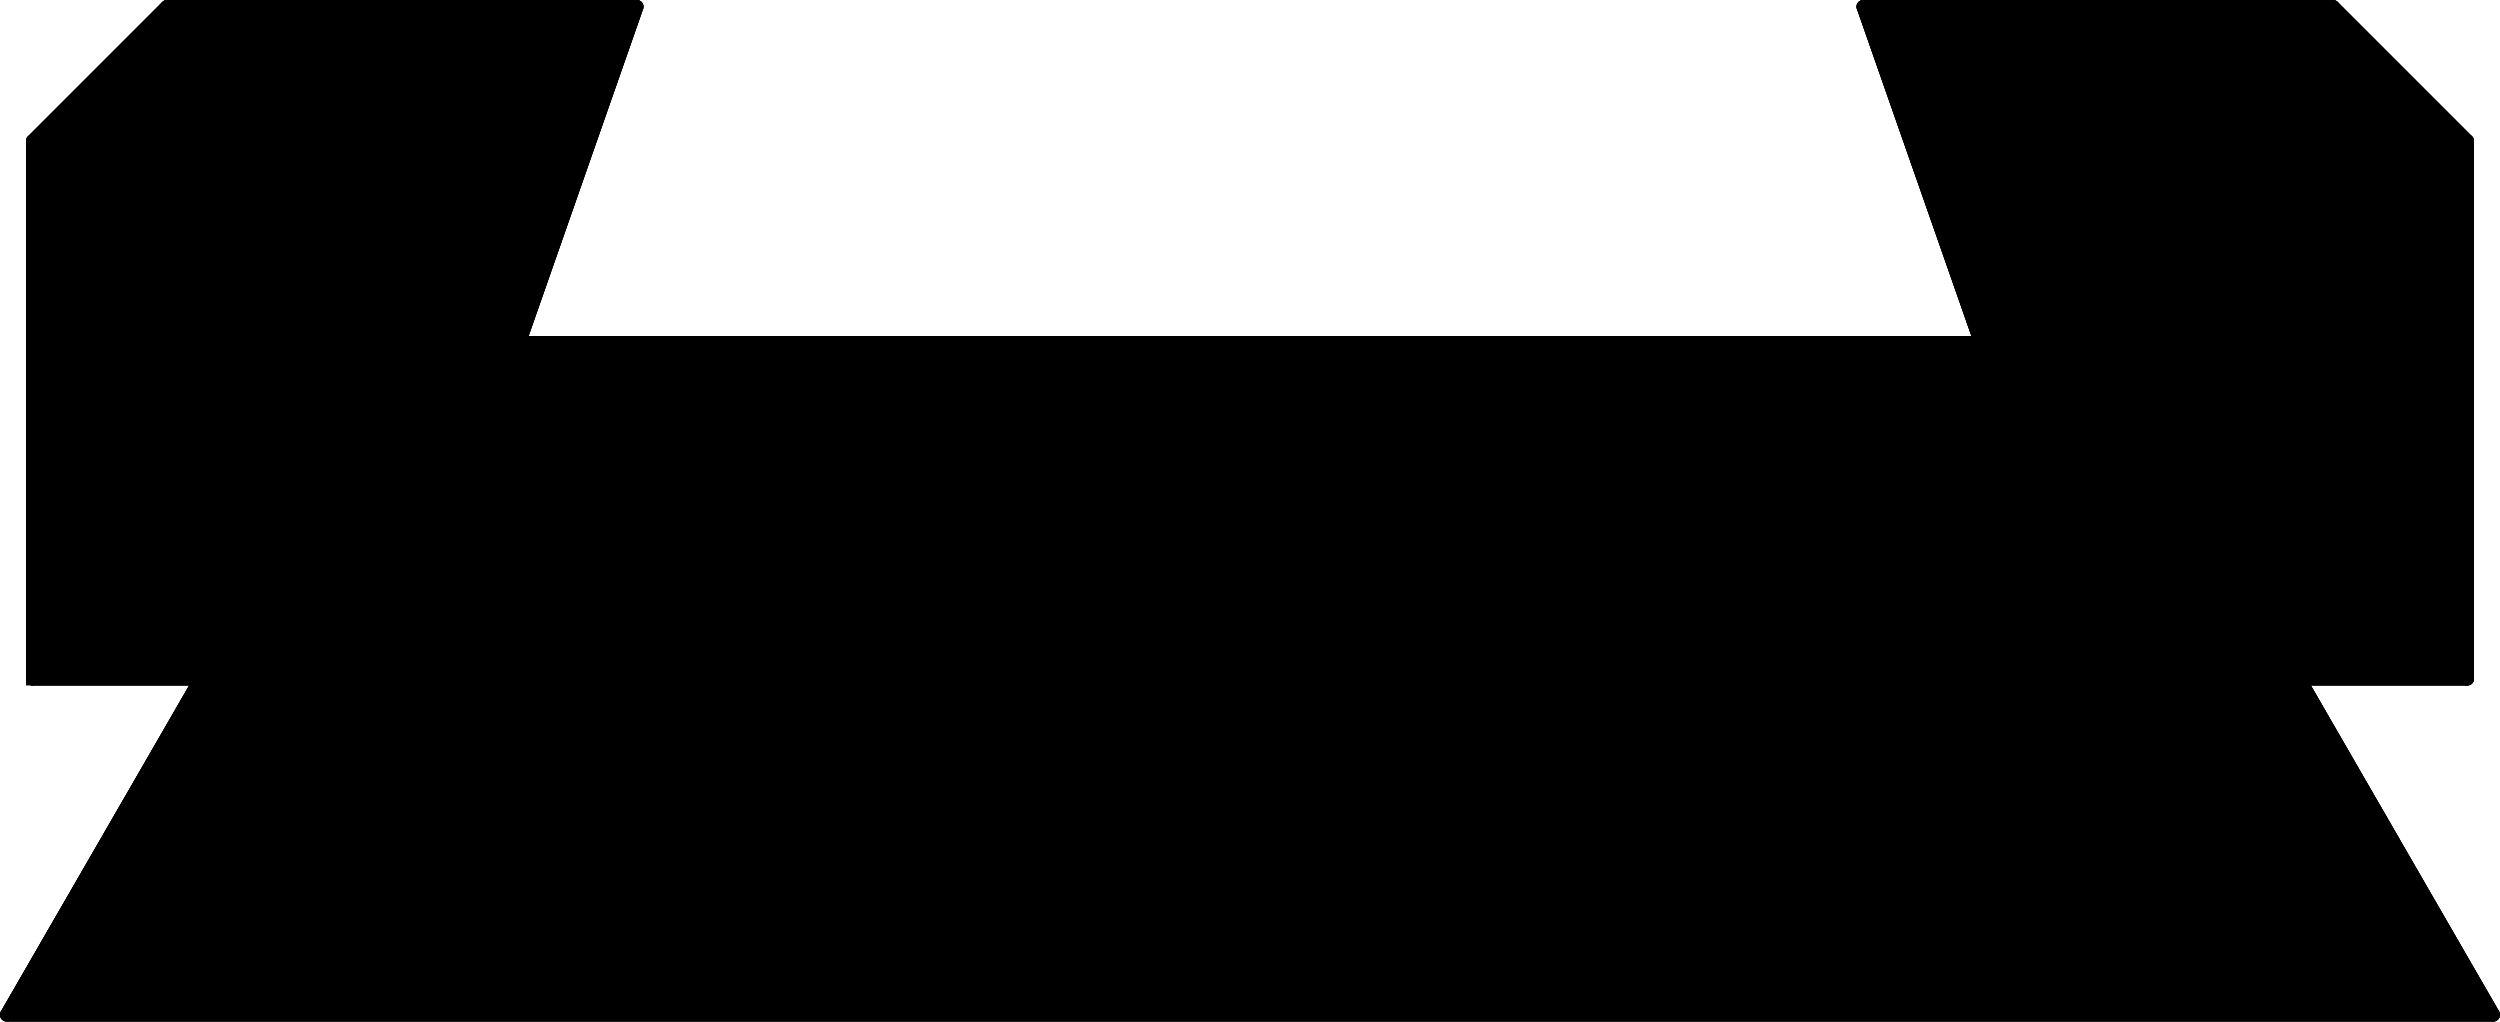 <?xml version="1.0" encoding="UTF-8" standalone="no"?>
<svg
   height="15.2mm"
   viewBox="0 0 372 152"
   width="37.2mm"
   version="1.2"
   id="svg131"
   xmlns="http://www.w3.org/2000/svg"
   xmlns:svg="http://www.w3.org/2000/svg">
  <title
     id="title1">FreeCAD SVG Export</title>
  <desc
     id="desc1">Drawing page: Page exported from FreeCAD document: tofu</desc>
  <defs
     id="defs1" />
  <g
     id="Page"
     transform="translate(-1208.69,-1492.26)">
    <g
       id="g131"
       style="fill:#000000;fill-opacity:1;stroke:#000000;stroke-width:2;stroke-dasharray:none;stroke-opacity:1">
      <g
         fill="#ffffff"
         font-style="normal"
         fill-opacity="1"
         transform="translate(1394.69,1568.26)"
         font-family="'.AppleSystemUIFont'"
         stroke="none"
         font-size="45.861px"
         font-weight="400"
         id="g2"
         style="fill:#000000;fill-opacity:1;fill-rule:evenodd;stroke:#000000;stroke-width:2;stroke-linecap:square;stroke-linejoin:bevel;stroke-dasharray:none;stroke-opacity:1">
        <path
           d="m -181.132,25 v -80 l 20,-20 h 69.882 l -17.5,50 h 217.5 l -17.5,-50 h 69.882 l 20,20 v 80 h -25 L 185,75 h -370 l 28.868,-50 h -25"
           fill-rule="evenodd"
           vector-effect="non-scaling-stroke"
           id="path1"
           style="fill:#000000;fill-opacity:1;stroke:#000000;stroke-width:2;stroke-dasharray:none;stroke-opacity:1" />
      </g>
      <g
         fill="none"
         font-style="normal"
         stroke-width="1.3"
         stroke-opacity="1"
         transform="translate(1394.69,1568.26)"
         font-family="'.AppleSystemUIFont'"
         stroke="#a6a6a6"
         stroke-linejoin="bevel"
         font-size="45.861px"
         font-weight="400"
         stroke-linecap="round"
         id="g3"
         style="fill:#000000;fill-opacity:1;fill-rule:evenodd;stroke:#000000;stroke-width:2;stroke-dasharray:none;stroke-opacity:1">
        <path
           d="M -181.132,25 V -55"
           fill-rule="evenodd"
           vector-effect="none"
           id="path2"
           style="fill:#000000;fill-opacity:1;stroke:#000000;stroke-width:2;stroke-dasharray:none;stroke-opacity:1" />
      </g>
      <g
         fill="none"
         font-style="normal"
         stroke-width="1.3"
         stroke-opacity="1"
         transform="translate(1394.69,1568.26)"
         font-family="'.AppleSystemUIFont'"
         stroke="#a6a6a6"
         stroke-linejoin="bevel"
         font-size="45.861px"
         font-weight="400"
         stroke-linecap="round"
         id="g4"
         style="fill:#000000;fill-opacity:1;fill-rule:evenodd;stroke:#000000;stroke-width:2;stroke-dasharray:none;stroke-opacity:1">
        <path
           d="m -181.132,-55 20,-20"
           fill-rule="evenodd"
           vector-effect="none"
           id="path3"
           style="fill:#000000;fill-opacity:1;stroke:#000000;stroke-width:2;stroke-dasharray:none;stroke-opacity:1" />
      </g>
      <g
         fill="none"
         font-style="normal"
         stroke-width="1.3"
         stroke-opacity="1"
         transform="translate(1394.69,1568.26)"
         font-family="'.AppleSystemUIFont'"
         stroke="#a6a6a6"
         stroke-linejoin="bevel"
         font-size="45.861px"
         font-weight="400"
         stroke-linecap="round"
         id="g5"
         style="fill:#000000;fill-opacity:1;fill-rule:evenodd;stroke:#000000;stroke-width:2;stroke-dasharray:none;stroke-opacity:1">
        <path
           d="m -156.132,25 h -25"
           fill-rule="evenodd"
           vector-effect="none"
           id="path4"
           style="fill:#000000;fill-opacity:1;stroke:#000000;stroke-width:2;stroke-dasharray:none;stroke-opacity:1" />
      </g>
      <g
         fill="none"
         font-style="normal"
         stroke-width="1.3"
         stroke-opacity="1"
         transform="translate(1394.69,1568.26)"
         font-family="'.AppleSystemUIFont'"
         stroke="#a6a6a6"
         stroke-linejoin="bevel"
         font-size="45.861px"
         font-weight="400"
         stroke-linecap="round"
         id="g6"
         style="fill:#000000;fill-opacity:1;fill-rule:evenodd;stroke:#000000;stroke-width:2;stroke-dasharray:none;stroke-opacity:1">
        <path
           d="M -161.132,-75 H -91.25"
           fill-rule="evenodd"
           vector-effect="none"
           id="path5"
           style="fill:#000000;fill-opacity:1;stroke:#000000;stroke-width:2;stroke-dasharray:none;stroke-opacity:1" />
      </g>
      <g
         fill="none"
         font-style="normal"
         stroke-width="1.3"
         stroke-opacity="1"
         transform="translate(1394.69,1568.26)"
         font-family="'.AppleSystemUIFont'"
         stroke="#a6a6a6"
         stroke-linejoin="bevel"
         font-size="45.861px"
         font-weight="400"
         stroke-linecap="round"
         id="g7"
         style="fill:#000000;fill-opacity:1;fill-rule:evenodd;stroke:#000000;stroke-width:2;stroke-dasharray:none;stroke-opacity:1">
        <path
           d="m -185,75 28.868,-50"
           fill-rule="evenodd"
           vector-effect="none"
           id="path6"
           style="fill:#000000;fill-opacity:1;stroke:#000000;stroke-width:2;stroke-dasharray:none;stroke-opacity:1" />
      </g>
      <g
         fill="none"
         font-style="normal"
         stroke-width="1.3"
         stroke-opacity="1"
         transform="translate(1394.69,1568.26)"
         font-family="'.AppleSystemUIFont'"
         stroke="#a6a6a6"
         stroke-linejoin="bevel"
         font-size="45.861px"
         font-weight="400"
         stroke-linecap="round"
         id="g8"
         style="fill:#000000;fill-opacity:1;fill-rule:evenodd;stroke:#000000;stroke-width:2;stroke-dasharray:none;stroke-opacity:1">
        <path
           d="m -91.25,-75 -17.5,50"
           fill-rule="evenodd"
           vector-effect="none"
           id="path7"
           style="fill:#000000;fill-opacity:1;stroke:#000000;stroke-width:2;stroke-dasharray:none;stroke-opacity:1" />
      </g>
      <g
         fill="none"
         font-style="normal"
         stroke-width="1.3"
         stroke-opacity="1"
         transform="translate(1394.69,1568.26)"
         font-family="'.AppleSystemUIFont'"
         stroke="#a6a6a6"
         stroke-linejoin="bevel"
         font-size="45.861px"
         font-weight="400"
         stroke-linecap="round"
         id="g9"
         style="fill:#000000;fill-opacity:1;fill-rule:evenodd;stroke:#000000;stroke-width:2;stroke-dasharray:none;stroke-opacity:1">
        <path
           d="M 185,75 H -185"
           fill-rule="evenodd"
           vector-effect="none"
           id="path8"
           style="fill:#000000;fill-opacity:1;stroke:#000000;stroke-width:2;stroke-dasharray:none;stroke-opacity:1" />
      </g>
      <g
         fill="none"
         font-style="normal"
         stroke-width="1.3"
         stroke-opacity="1"
         transform="translate(1394.69,1568.26)"
         font-family="'.AppleSystemUIFont'"
         stroke="#a6a6a6"
         stroke-linejoin="bevel"
         font-size="45.861px"
         font-weight="400"
         stroke-linecap="round"
         id="g10"
         style="fill:#000000;fill-opacity:1;fill-rule:evenodd;stroke:#000000;stroke-width:2;stroke-dasharray:none;stroke-opacity:1">
        <path
           d="m -108.75,-25 h 217.5"
           fill-rule="evenodd"
           vector-effect="none"
           id="path9"
           style="fill:#000000;fill-opacity:1;stroke:#000000;stroke-width:2;stroke-dasharray:none;stroke-opacity:1" />
      </g>
      <g
         fill="none"
         font-style="normal"
         stroke-width="1.3"
         stroke-opacity="1"
         transform="translate(1394.69,1568.26)"
         font-family="'.AppleSystemUIFont'"
         stroke="#a6a6a6"
         stroke-linejoin="bevel"
         font-size="45.861px"
         font-weight="400"
         stroke-linecap="round"
         id="g11"
         style="fill:#000000;fill-opacity:1;fill-rule:evenodd;stroke:#000000;stroke-width:2;stroke-dasharray:none;stroke-opacity:1">
        <path
           d="M 156.132,25 185,75"
           fill-rule="evenodd"
           vector-effect="none"
           id="path10"
           style="fill:#000000;fill-opacity:1;stroke:#000000;stroke-width:2;stroke-dasharray:none;stroke-opacity:1" />
      </g>
      <g
         fill="none"
         font-style="normal"
         stroke-width="1.3"
         stroke-opacity="1"
         transform="translate(1394.69,1568.26)"
         font-family="'.AppleSystemUIFont'"
         stroke="#a6a6a6"
         stroke-linejoin="bevel"
         font-size="45.861px"
         font-weight="400"
         stroke-linecap="round"
         id="g12"
         style="fill:#000000;fill-opacity:1;fill-rule:evenodd;stroke:#000000;stroke-width:2;stroke-dasharray:none;stroke-opacity:1">
        <path
           d="M 108.75,-25 91.25,-75"
           fill-rule="evenodd"
           vector-effect="none"
           id="path11"
           style="fill:#000000;fill-opacity:1;stroke:#000000;stroke-width:2;stroke-dasharray:none;stroke-opacity:1" />
      </g>
      <g
         fill="none"
         font-style="normal"
         stroke-width="1.3"
         stroke-opacity="1"
         transform="translate(1394.69,1568.26)"
         font-family="'.AppleSystemUIFont'"
         stroke="#a6a6a6"
         stroke-linejoin="bevel"
         font-size="45.861px"
         font-weight="400"
         stroke-linecap="round"
         id="g13"
         style="fill:#000000;fill-opacity:1;fill-rule:evenodd;stroke:#000000;stroke-width:2;stroke-dasharray:none;stroke-opacity:1">
        <path
           d="m 181.132,25 h -25"
           fill-rule="evenodd"
           vector-effect="none"
           id="path12"
           style="fill:#000000;fill-opacity:1;stroke:#000000;stroke-width:2;stroke-dasharray:none;stroke-opacity:1" />
      </g>
      <g
         fill="none"
         font-style="normal"
         stroke-width="1.3"
         stroke-opacity="1"
         transform="translate(1394.69,1568.26)"
         font-family="'.AppleSystemUIFont'"
         stroke="#a6a6a6"
         stroke-linejoin="bevel"
         font-size="45.861px"
         font-weight="400"
         stroke-linecap="round"
         id="g14"
         style="fill:#000000;fill-opacity:1;fill-rule:evenodd;stroke:#000000;stroke-width:2;stroke-dasharray:none;stroke-opacity:1">
        <path
           d="m 91.25,-75 h 69.882"
           fill-rule="evenodd"
           vector-effect="none"
           id="path13"
           style="fill:#000000;fill-opacity:1;stroke:#000000;stroke-width:2;stroke-dasharray:none;stroke-opacity:1" />
      </g>
      <g
         fill="none"
         font-style="normal"
         stroke-width="1.3"
         stroke-opacity="1"
         transform="translate(1394.69,1568.26)"
         font-family="'.AppleSystemUIFont'"
         stroke="#a6a6a6"
         stroke-linejoin="bevel"
         font-size="45.861px"
         font-weight="400"
         stroke-linecap="round"
         id="g15"
         style="fill:#000000;fill-opacity:1;fill-rule:evenodd;stroke:#000000;stroke-width:2;stroke-dasharray:none;stroke-opacity:1">
        <path
           d="M 181.132,-55 V 25"
           fill-rule="evenodd"
           vector-effect="none"
           id="path14"
           style="fill:#000000;fill-opacity:1;stroke:#000000;stroke-width:2;stroke-dasharray:none;stroke-opacity:1" />
      </g>
      <g
         fill="none"
         font-style="normal"
         stroke-width="1.3"
         stroke-opacity="1"
         transform="translate(1394.69,1568.26)"
         font-family="'.AppleSystemUIFont'"
         stroke="#a6a6a6"
         stroke-linejoin="bevel"
         font-size="45.861px"
         font-weight="400"
         stroke-linecap="round"
         id="g16"
         style="fill:#000000;fill-opacity:1;fill-rule:evenodd;stroke:#000000;stroke-width:2;stroke-dasharray:none;stroke-opacity:1">
        <path
           d="m 161.132,-75 20,20"
           fill-rule="evenodd"
           vector-effect="none"
           id="path15"
           style="fill:#000000;fill-opacity:1;stroke:#000000;stroke-width:2;stroke-dasharray:none;stroke-opacity:1" />
      </g>
      <g
         fill="none"
         font-style="normal"
         stroke-width="2.5"
         stroke-opacity="1"
         transform="translate(1394.69,1568.26)"
         font-family="'.AppleSystemUIFont'"
         stroke="#000000"
         stroke-linejoin="bevel"
         font-size="45.861px"
         font-weight="400"
         stroke-linecap="round"
         id="g19"
         style="fill:#000000;fill-opacity:1;fill-rule:evenodd;stroke:#000000;stroke-width:2;stroke-dasharray:none;stroke-opacity:1">
        <path
           d="M -181.132,25 V -55"
           fill-rule="evenodd"
           vector-effect="none"
           id="path18"
           style="fill:#000000;fill-opacity:1;stroke:#000000;stroke-width:2;stroke-dasharray:none;stroke-opacity:1" />
      </g>
      <g
         fill="none"
         font-style="normal"
         stroke-width="2.5"
         stroke-opacity="1"
         transform="translate(1394.69,1568.26)"
         font-family="'.AppleSystemUIFont'"
         stroke="#000000"
         stroke-linejoin="bevel"
         font-size="45.861px"
         font-weight="400"
         stroke-linecap="round"
         id="g20"
         style="fill:#000000;fill-opacity:1;fill-rule:evenodd;stroke:#000000;stroke-width:2;stroke-dasharray:none;stroke-opacity:1">
        <path
           d="m -181.132,-55 20,-20"
           fill-rule="evenodd"
           vector-effect="none"
           id="path19"
           style="fill:#000000;fill-opacity:1;stroke:#000000;stroke-width:2;stroke-dasharray:none;stroke-opacity:1" />
      </g>
      <g
         fill="none"
         font-style="normal"
         stroke-width="2.5"
         stroke-opacity="1"
         transform="translate(1394.69,1568.26)"
         font-family="'.AppleSystemUIFont'"
         stroke="#000000"
         stroke-linejoin="bevel"
         font-size="45.861px"
         font-weight="400"
         stroke-linecap="round"
         id="g21"
         style="fill:#000000;fill-opacity:1;fill-rule:evenodd;stroke:#000000;stroke-width:2;stroke-dasharray:none;stroke-opacity:1">
        <path
           d="m -156.132,25 h -25"
           fill-rule="evenodd"
           vector-effect="none"
           id="path20"
           style="fill:#000000;fill-opacity:1;stroke:#000000;stroke-width:2;stroke-dasharray:none;stroke-opacity:1" />
      </g>
      <g
         fill="none"
         font-style="normal"
         stroke-width="2.5"
         stroke-opacity="1"
         transform="translate(1394.69,1568.26)"
         font-family="'.AppleSystemUIFont'"
         stroke="#000000"
         stroke-linejoin="bevel"
         font-size="45.861px"
         font-weight="400"
         stroke-linecap="round"
         id="g22"
         style="fill:#000000;fill-opacity:1;fill-rule:evenodd;stroke:#000000;stroke-width:2;stroke-dasharray:none;stroke-opacity:1">
        <path
           d="M -161.132,-75 H -91.25"
           fill-rule="evenodd"
           vector-effect="none"
           id="path21"
           style="fill:#000000;fill-opacity:1;stroke:#000000;stroke-width:2;stroke-dasharray:none;stroke-opacity:1" />
      </g>
      <g
         fill="none"
         font-style="normal"
         stroke-width="2.5"
         stroke-opacity="1"
         transform="translate(1394.69,1568.26)"
         font-family="'.AppleSystemUIFont'"
         stroke="#000000"
         stroke-linejoin="bevel"
         font-size="45.861px"
         font-weight="400"
         stroke-linecap="round"
         id="g23"
         style="fill:#000000;fill-opacity:1;fill-rule:evenodd;stroke:#000000;stroke-width:2;stroke-dasharray:none;stroke-opacity:1">
        <path
           d="m -185,75 28.868,-50"
           fill-rule="evenodd"
           vector-effect="none"
           id="path22"
           style="fill:#000000;fill-opacity:1;stroke:#000000;stroke-width:2;stroke-dasharray:none;stroke-opacity:1" />
      </g>
      <g
         fill="none"
         font-style="normal"
         stroke-width="2.5"
         stroke-opacity="1"
         transform="translate(1394.69,1568.26)"
         font-family="'.AppleSystemUIFont'"
         stroke="#000000"
         stroke-linejoin="bevel"
         font-size="45.861px"
         font-weight="400"
         stroke-linecap="round"
         id="g24"
         style="fill:#000000;fill-opacity:1;fill-rule:evenodd;stroke:#000000;stroke-width:2;stroke-dasharray:none;stroke-opacity:1">
        <path
           d="m -91.25,-75 -17.5,50"
           fill-rule="evenodd"
           vector-effect="none"
           id="path23"
           style="fill:#000000;fill-opacity:1;stroke:#000000;stroke-width:2;stroke-dasharray:none;stroke-opacity:1" />
      </g>
      <g
         fill="none"
         font-style="normal"
         stroke-width="2.5"
         stroke-opacity="1"
         transform="translate(1394.69,1568.26)"
         font-family="'.AppleSystemUIFont'"
         stroke="#000000"
         stroke-linejoin="bevel"
         font-size="45.861px"
         font-weight="400"
         stroke-linecap="round"
         id="g25"
         style="fill:#000000;fill-opacity:1;fill-rule:evenodd;stroke:#000000;stroke-width:2;stroke-dasharray:none;stroke-opacity:1">
        <path
           d="M 185,75 H -185"
           fill-rule="evenodd"
           vector-effect="none"
           id="path24"
           style="fill:#000000;fill-opacity:1;stroke:#000000;stroke-width:2;stroke-dasharray:none;stroke-opacity:1" />
      </g>
      <g
         fill="none"
         font-style="normal"
         stroke-width="2.5"
         stroke-opacity="1"
         transform="translate(1394.69,1568.26)"
         font-family="'.AppleSystemUIFont'"
         stroke="#000000"
         stroke-linejoin="bevel"
         font-size="45.861px"
         font-weight="400"
         stroke-linecap="round"
         id="g26"
         style="fill:#000000;fill-opacity:1;fill-rule:evenodd;stroke:#000000;stroke-width:2;stroke-dasharray:none;stroke-opacity:1">
        <path
           d="m -108.75,-25 h 217.5"
           fill-rule="evenodd"
           vector-effect="none"
           id="path25"
           style="fill:#000000;fill-opacity:1;stroke:#000000;stroke-width:2;stroke-dasharray:none;stroke-opacity:1" />
      </g>
      <g
         fill="none"
         font-style="normal"
         stroke-width="2.5"
         stroke-opacity="1"
         transform="translate(1394.69,1568.26)"
         font-family="'.AppleSystemUIFont'"
         stroke="#000000"
         stroke-linejoin="bevel"
         font-size="45.861px"
         font-weight="400"
         stroke-linecap="round"
         id="g27"
         style="fill:#000000;fill-opacity:1;fill-rule:evenodd;stroke:#000000;stroke-width:2;stroke-dasharray:none;stroke-opacity:1">
        <path
           d="M 156.132,25 185,75"
           fill-rule="evenodd"
           vector-effect="none"
           id="path26"
           style="fill:#000000;fill-opacity:1;stroke:#000000;stroke-width:2;stroke-dasharray:none;stroke-opacity:1" />
      </g>
      <g
         fill="none"
         font-style="normal"
         stroke-width="2.5"
         stroke-opacity="1"
         transform="translate(1394.69,1568.26)"
         font-family="'.AppleSystemUIFont'"
         stroke="#000000"
         stroke-linejoin="bevel"
         font-size="45.861px"
         font-weight="400"
         stroke-linecap="round"
         id="g28"
         style="fill:#000000;fill-opacity:1;fill-rule:evenodd;stroke:#000000;stroke-width:2;stroke-dasharray:none;stroke-opacity:1">
        <path
           d="M 108.75,-25 91.25,-75"
           fill-rule="evenodd"
           vector-effect="none"
           id="path27"
           style="fill:#000000;fill-opacity:1;stroke:#000000;stroke-width:2;stroke-dasharray:none;stroke-opacity:1" />
      </g>
      <g
         fill="none"
         font-style="normal"
         stroke-width="2.5"
         stroke-opacity="1"
         transform="translate(1394.69,1568.26)"
         font-family="'.AppleSystemUIFont'"
         stroke="#000000"
         stroke-linejoin="bevel"
         font-size="45.861px"
         font-weight="400"
         stroke-linecap="round"
         id="g29"
         style="fill:#000000;fill-opacity:1;fill-rule:evenodd;stroke:#000000;stroke-width:2;stroke-dasharray:none;stroke-opacity:1">
        <path
           d="m 181.132,25 h -25"
           fill-rule="evenodd"
           vector-effect="none"
           id="path28"
           style="fill:#000000;fill-opacity:1;stroke:#000000;stroke-width:2;stroke-dasharray:none;stroke-opacity:1" />
      </g>
      <g
         fill="none"
         font-style="normal"
         stroke-width="2.5"
         stroke-opacity="1"
         transform="translate(1394.69,1568.26)"
         font-family="'.AppleSystemUIFont'"
         stroke="#000000"
         stroke-linejoin="bevel"
         font-size="45.861px"
         font-weight="400"
         stroke-linecap="round"
         id="g30"
         style="fill:#000000;fill-opacity:1;fill-rule:evenodd;stroke:#000000;stroke-width:2;stroke-dasharray:none;stroke-opacity:1">
        <path
           d="m 91.25,-75 h 69.882"
           fill-rule="evenodd"
           vector-effect="none"
           id="path29"
           style="fill:#000000;fill-opacity:1;stroke:#000000;stroke-width:2;stroke-dasharray:none;stroke-opacity:1" />
      </g>
      <g
         fill="none"
         font-style="normal"
         stroke-width="2.5"
         stroke-opacity="1"
         transform="translate(1394.69,1568.26)"
         font-family="'.AppleSystemUIFont'"
         stroke="#000000"
         stroke-linejoin="bevel"
         font-size="45.861px"
         font-weight="400"
         stroke-linecap="round"
         id="g31"
         style="fill:#000000;fill-opacity:1;fill-rule:evenodd;stroke:#000000;stroke-width:2;stroke-dasharray:none;stroke-opacity:1">
        <path
           d="M 181.132,-55 V 25"
           fill-rule="evenodd"
           vector-effect="none"
           id="path30"
           style="fill:#000000;fill-opacity:1;stroke:#000000;stroke-width:2;stroke-dasharray:none;stroke-opacity:1" />
      </g>
      <g
         fill="none"
         font-style="normal"
         stroke-width="2.5"
         stroke-opacity="1"
         transform="translate(1394.69,1568.26)"
         font-family="'.AppleSystemUIFont'"
         stroke="#000000"
         stroke-linejoin="bevel"
         font-size="45.861px"
         font-weight="400"
         stroke-linecap="round"
         id="g32"
         style="fill:#000000;fill-opacity:1;fill-rule:evenodd;stroke:#000000;stroke-width:2;stroke-dasharray:none;stroke-opacity:1">
        <path
           d="m 161.132,-75 20,20"
           fill-rule="evenodd"
           vector-effect="none"
           id="path31"
           style="fill:#000000;fill-opacity:1;stroke:#000000;stroke-width:2;stroke-dasharray:none;stroke-opacity:1" />
      </g>
    </g>
  </g>
</svg>
